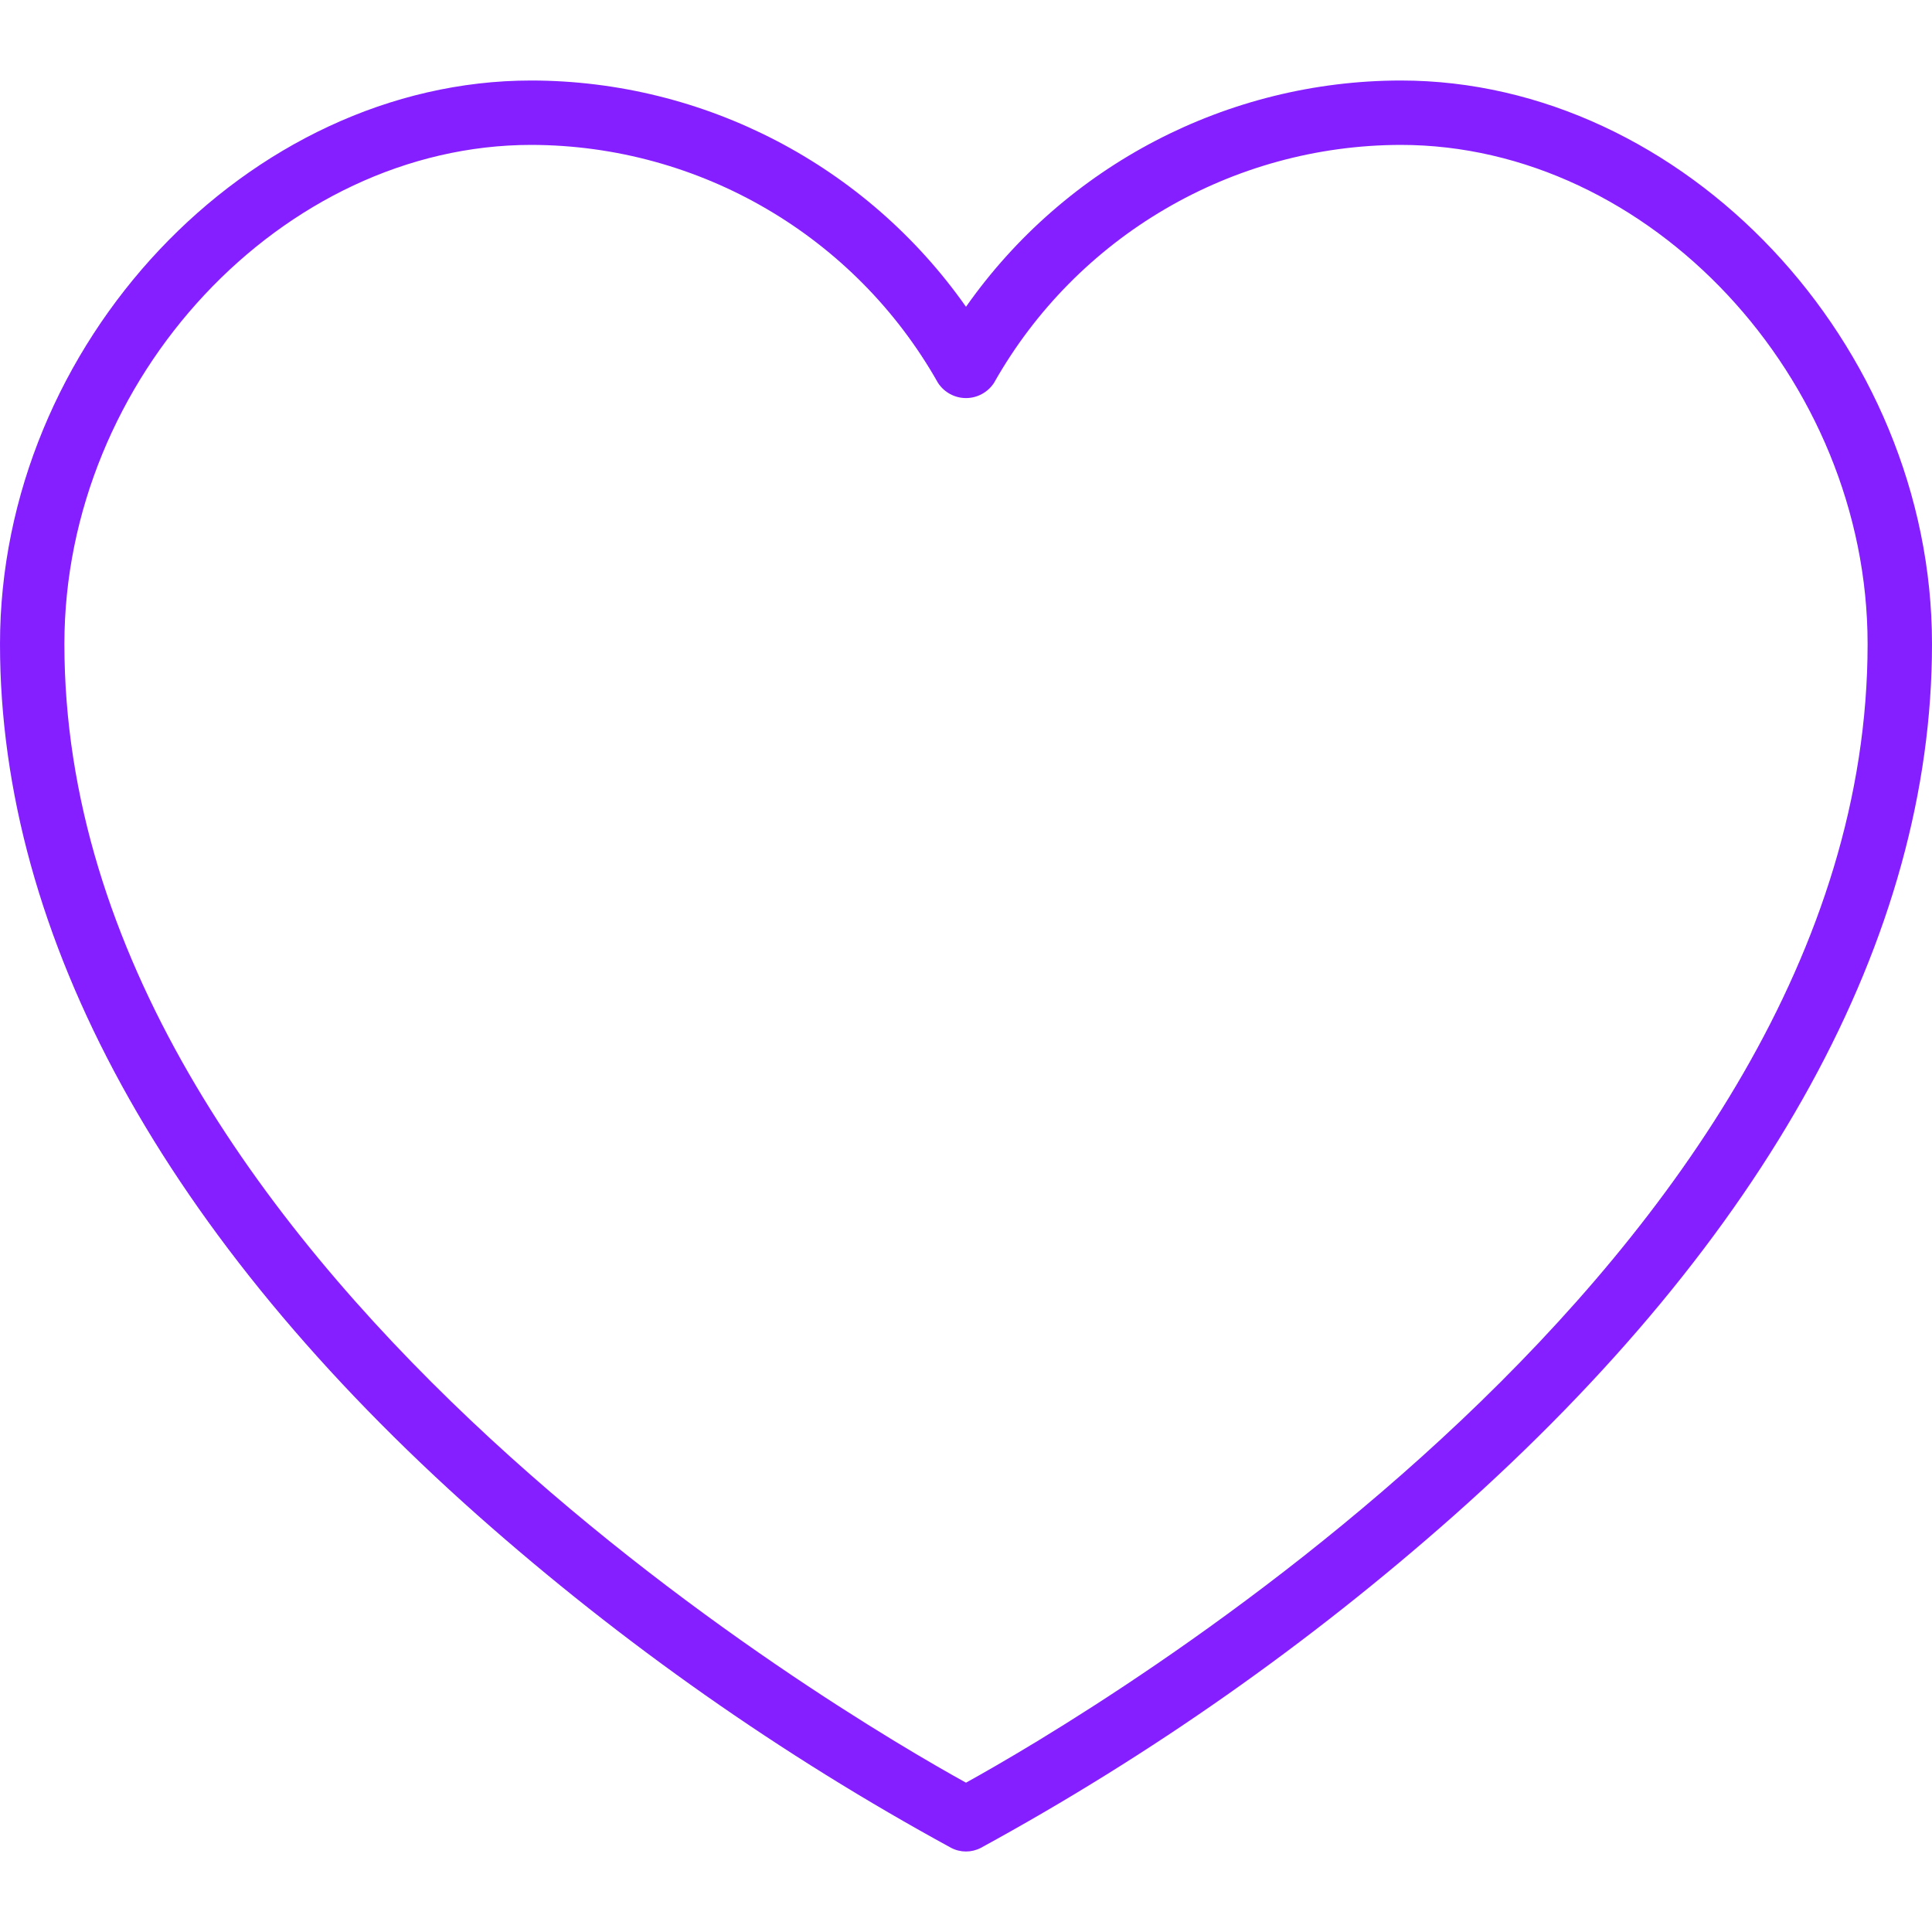 <svg width="24" height="24" viewBox="0 0 24 24" fill="none" xmlns="http://www.w3.org/2000/svg">
<path d="M17.4 1C15.25 1.003 13.236 2.052 12 3.811C10.764 2.052 8.75 1.003 6.6 1C3.084 1 0 4.271 0 8C0 11.634 2.052 15.377 5.934 18.824C7.733 20.418 9.706 21.804 11.816 22.955C11.932 23.015 12.068 23.015 12.184 22.955C14.293 21.804 16.265 20.418 18.064 18.824C21.948 15.377 24 11.634 24 8C24 4.271 20.916 1 17.4 1V1ZM12 22.145C10.531 21.334 0.8 15.67 0.8 8C0.8 4.697 3.51 1.8 6.6 1.8C8.693 1.804 10.623 2.933 11.652 4.756C11.729 4.874 11.86 4.945 12 4.945C12.14 4.945 12.271 4.874 12.348 4.756C13.377 2.933 15.307 1.804 17.4 1.8C20.49 1.8 23.2 4.697 23.2 8C23.2 15.67 13.469 21.334 12 22.145Z" fill="#851FFF"/>
</svg>
